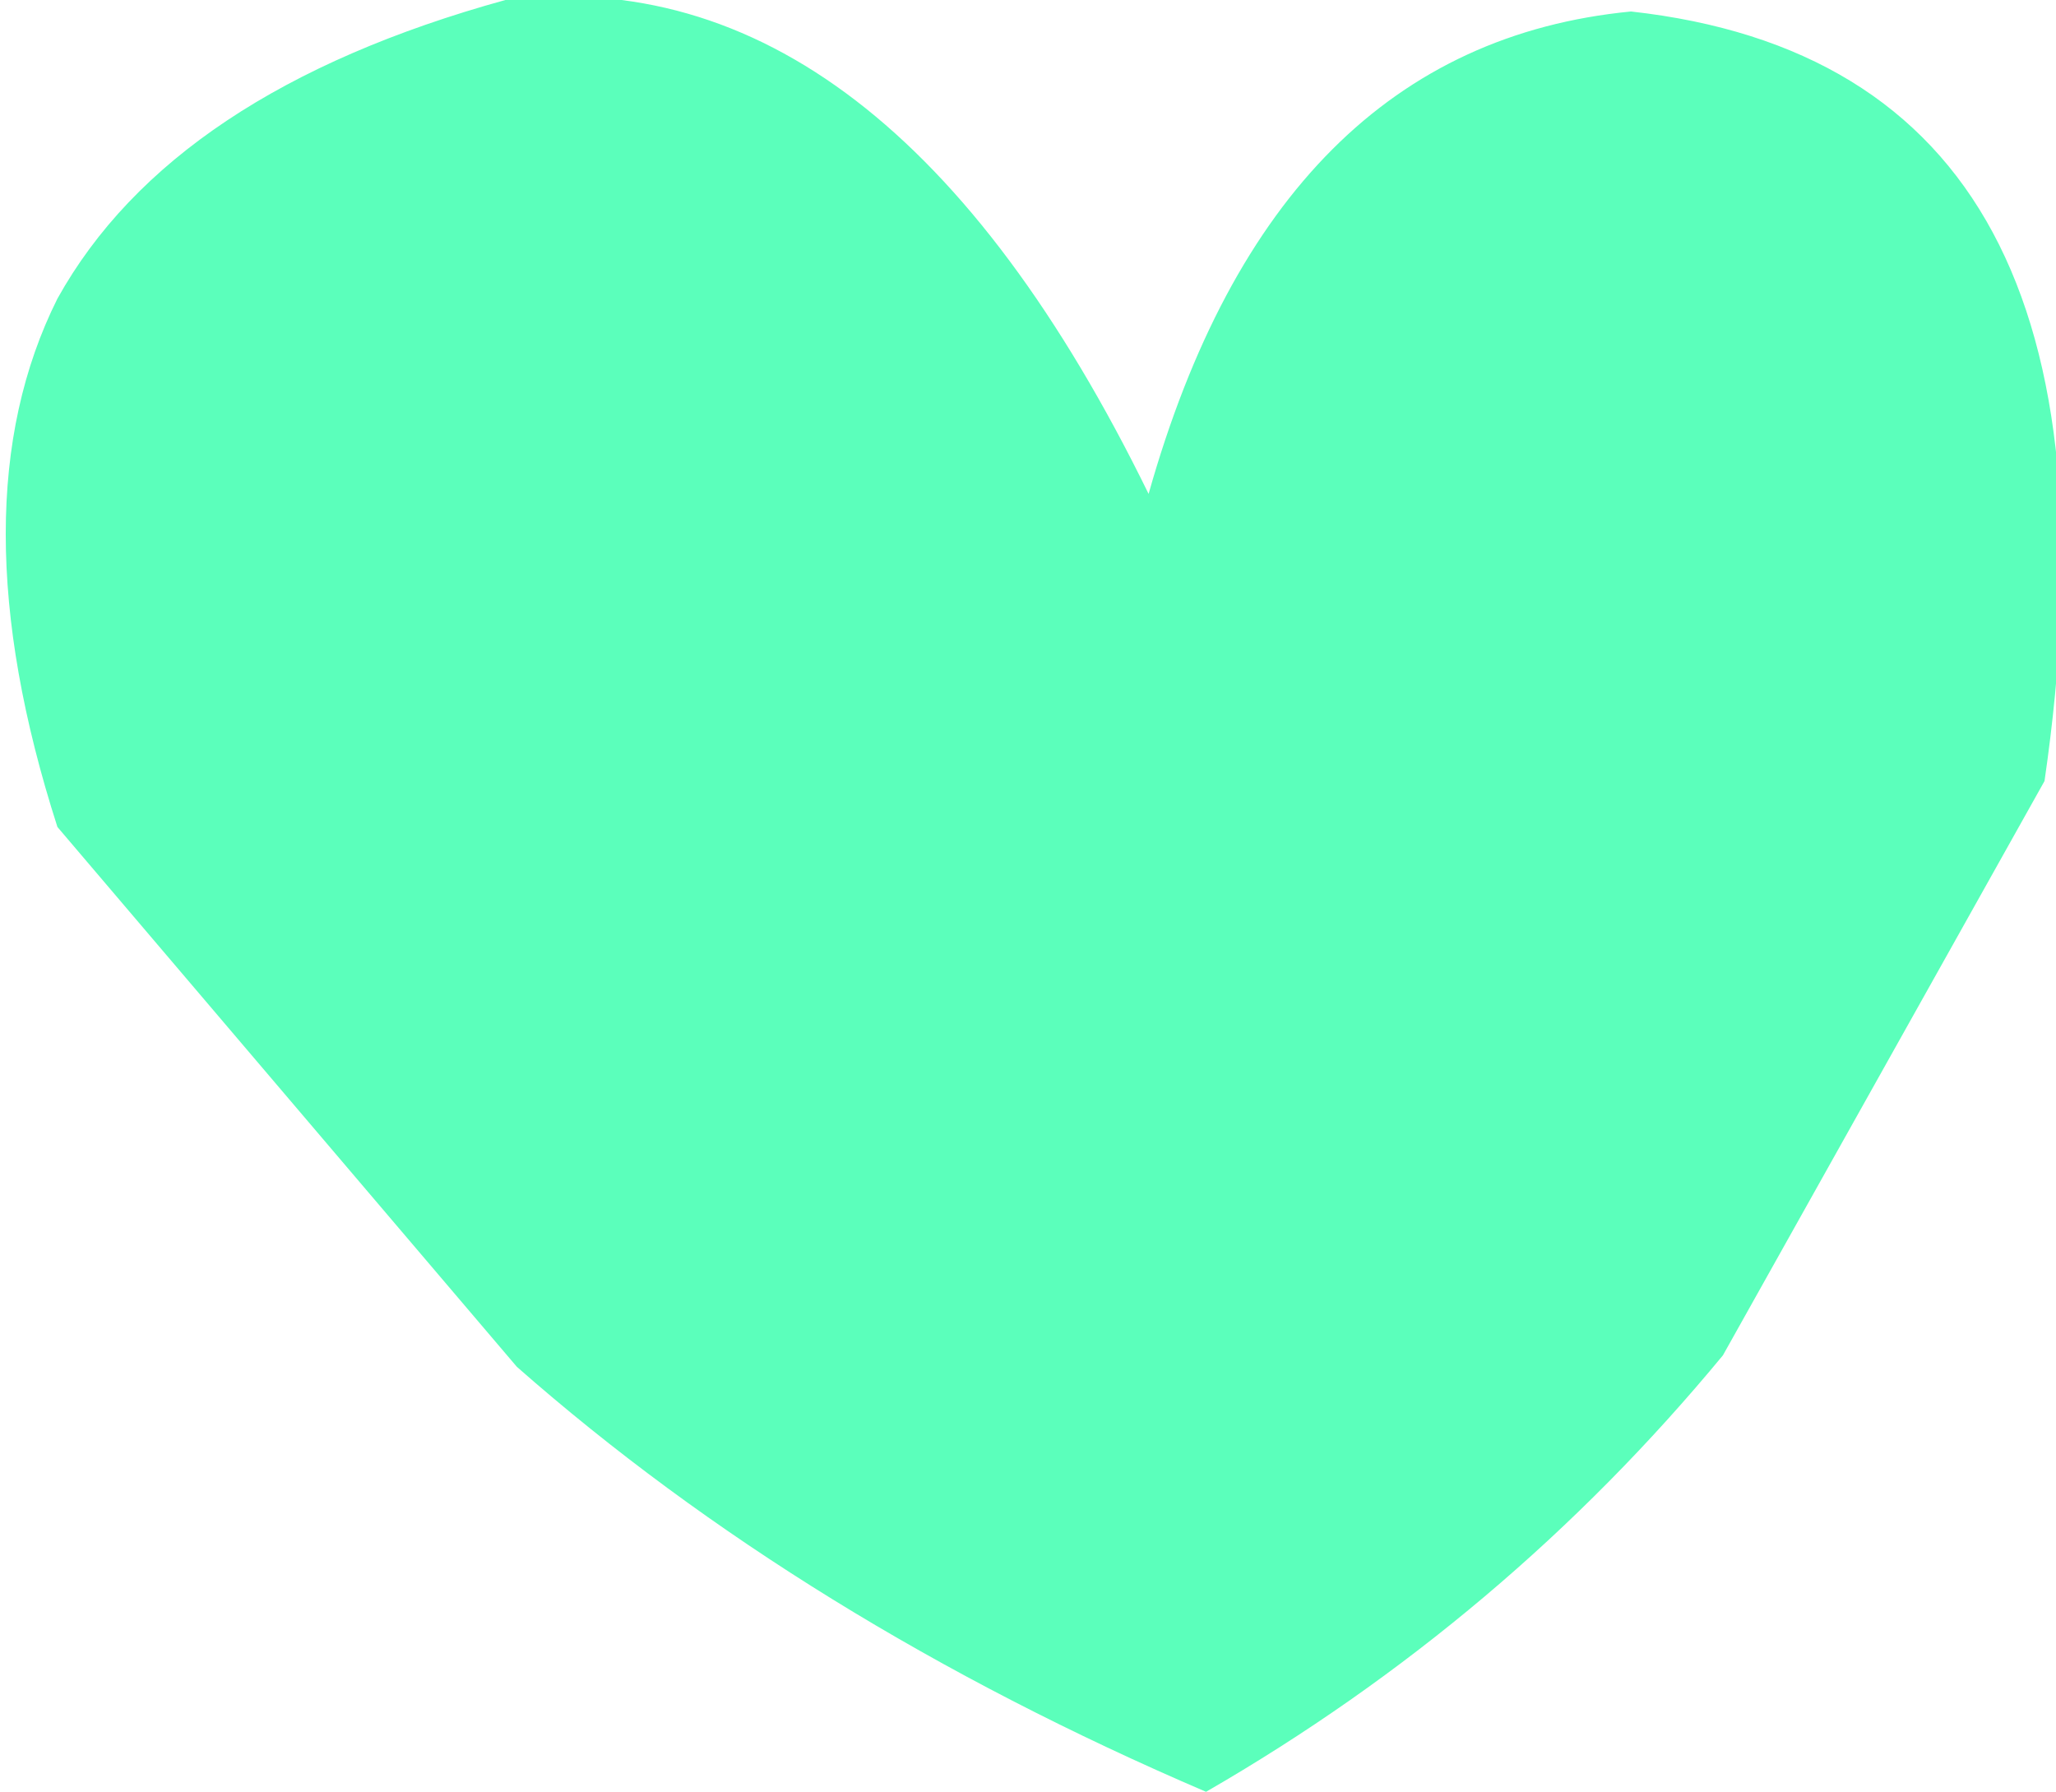 <?xml version="1.0" encoding="UTF-8" standalone="no"?>
<svg xmlns:xlink="http://www.w3.org/1999/xlink" height="7.8px" width="8.95px" xmlns="http://www.w3.org/2000/svg">
  <g transform="matrix(1.0, 0.0, 0.0, 1.0, 4.45, 3.9)">
    <path d="M2.65 -3.85 Q4.9 -3.6 4.45 -0.5 L3.05 2.0 Q2.1 3.15 0.8 3.9 -0.95 3.15 -2.2 2.05 L-4.2 -0.3 Q-4.65 -1.7 -4.2 -2.6 -3.7 -3.5 -2.25 -3.9 -0.6 -4.1 0.55 -1.75 1.1 -3.7 2.65 -3.85" fill="#5bffbb" fill-rule="evenodd" stroke="none"/>
  </g>
</svg>

